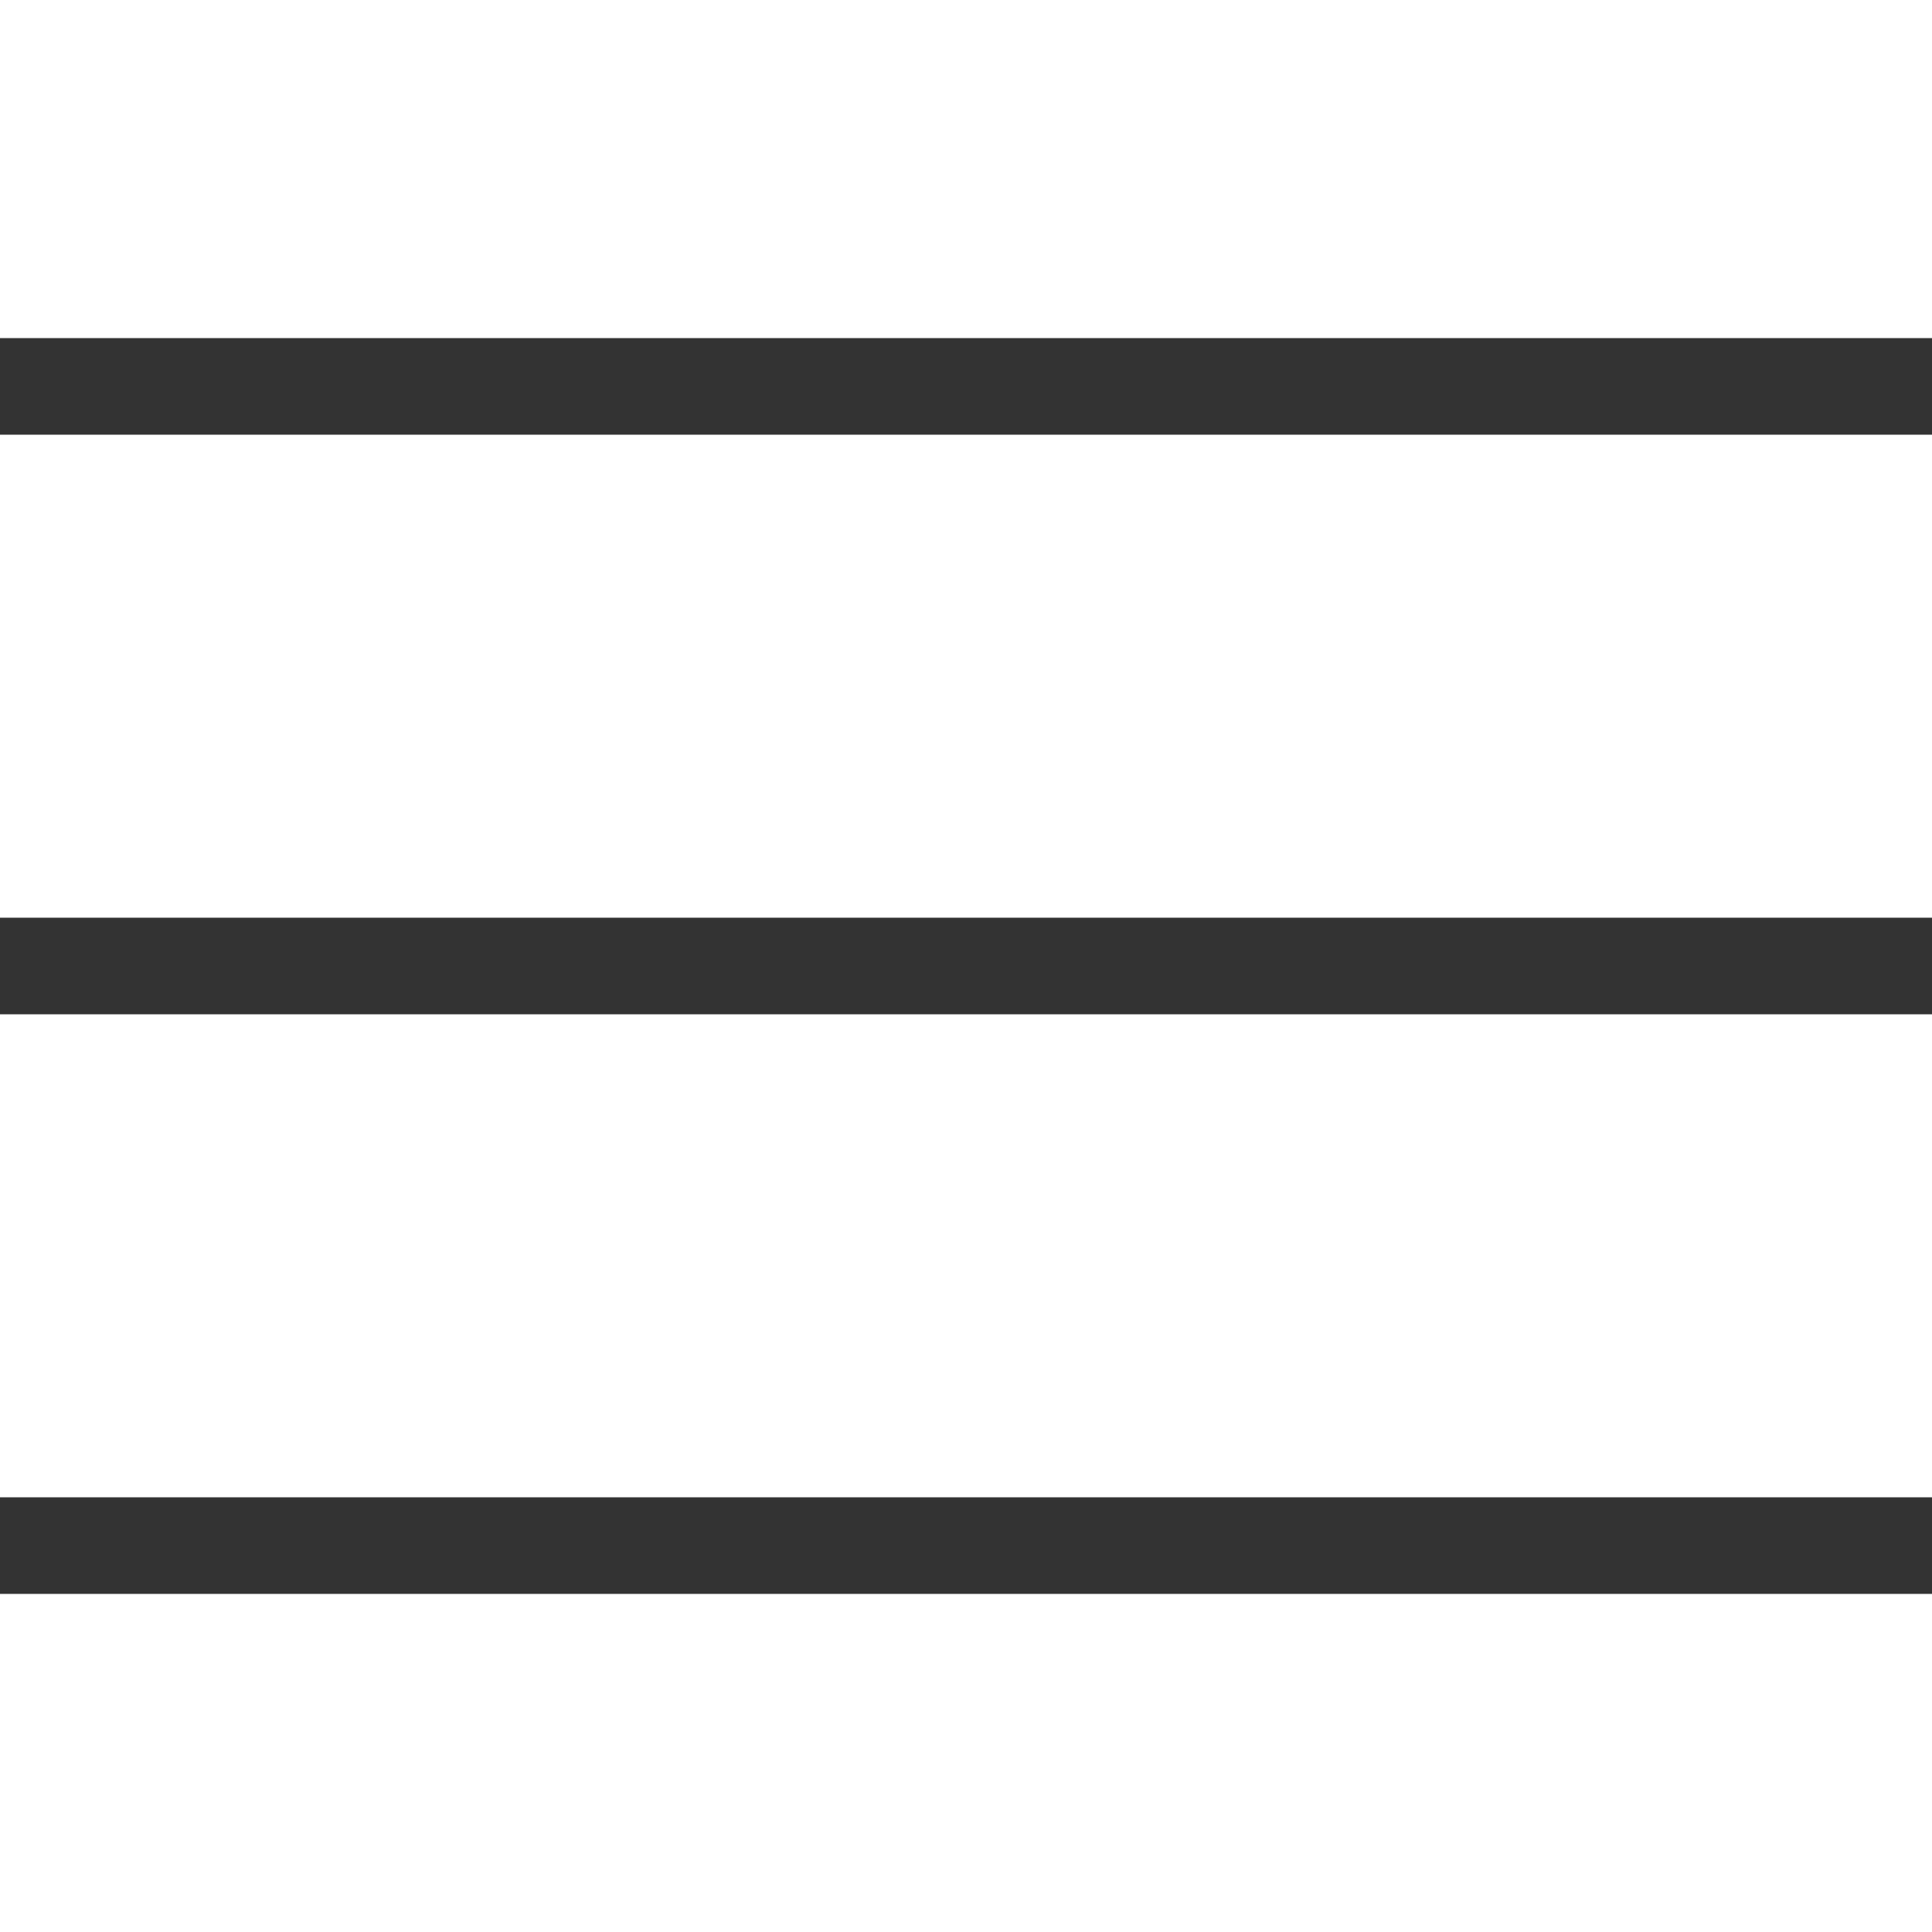 <svg xmlns="http://www.w3.org/2000/svg" id="icon_m_menu" width="80" height="80" viewBox="0 0 80 52">
    <defs>
        <style>
            .cls-1{fill:#333}
        </style>
    </defs>
    <g id="icon_m_menu_l_24" transform="translate(-200 -14)">
        <g id="Path4">
            <path id="Rectangle_380" d="M0 0H80V4H0z" class="cls-1" transform="translate(200 14)"/>
        </g>
        <g id="Path4-2">
            <path id="Rectangle_381" d="M0 0H80V4H0z" class="cls-1" transform="translate(200 38)"/>
        </g>
        <g id="Path4-3">
            <path id="Rectangle_382" d="M0 0H80V4H0z" class="cls-1" transform="translate(200 62)"/>
        </g>
    </g>
</svg>
